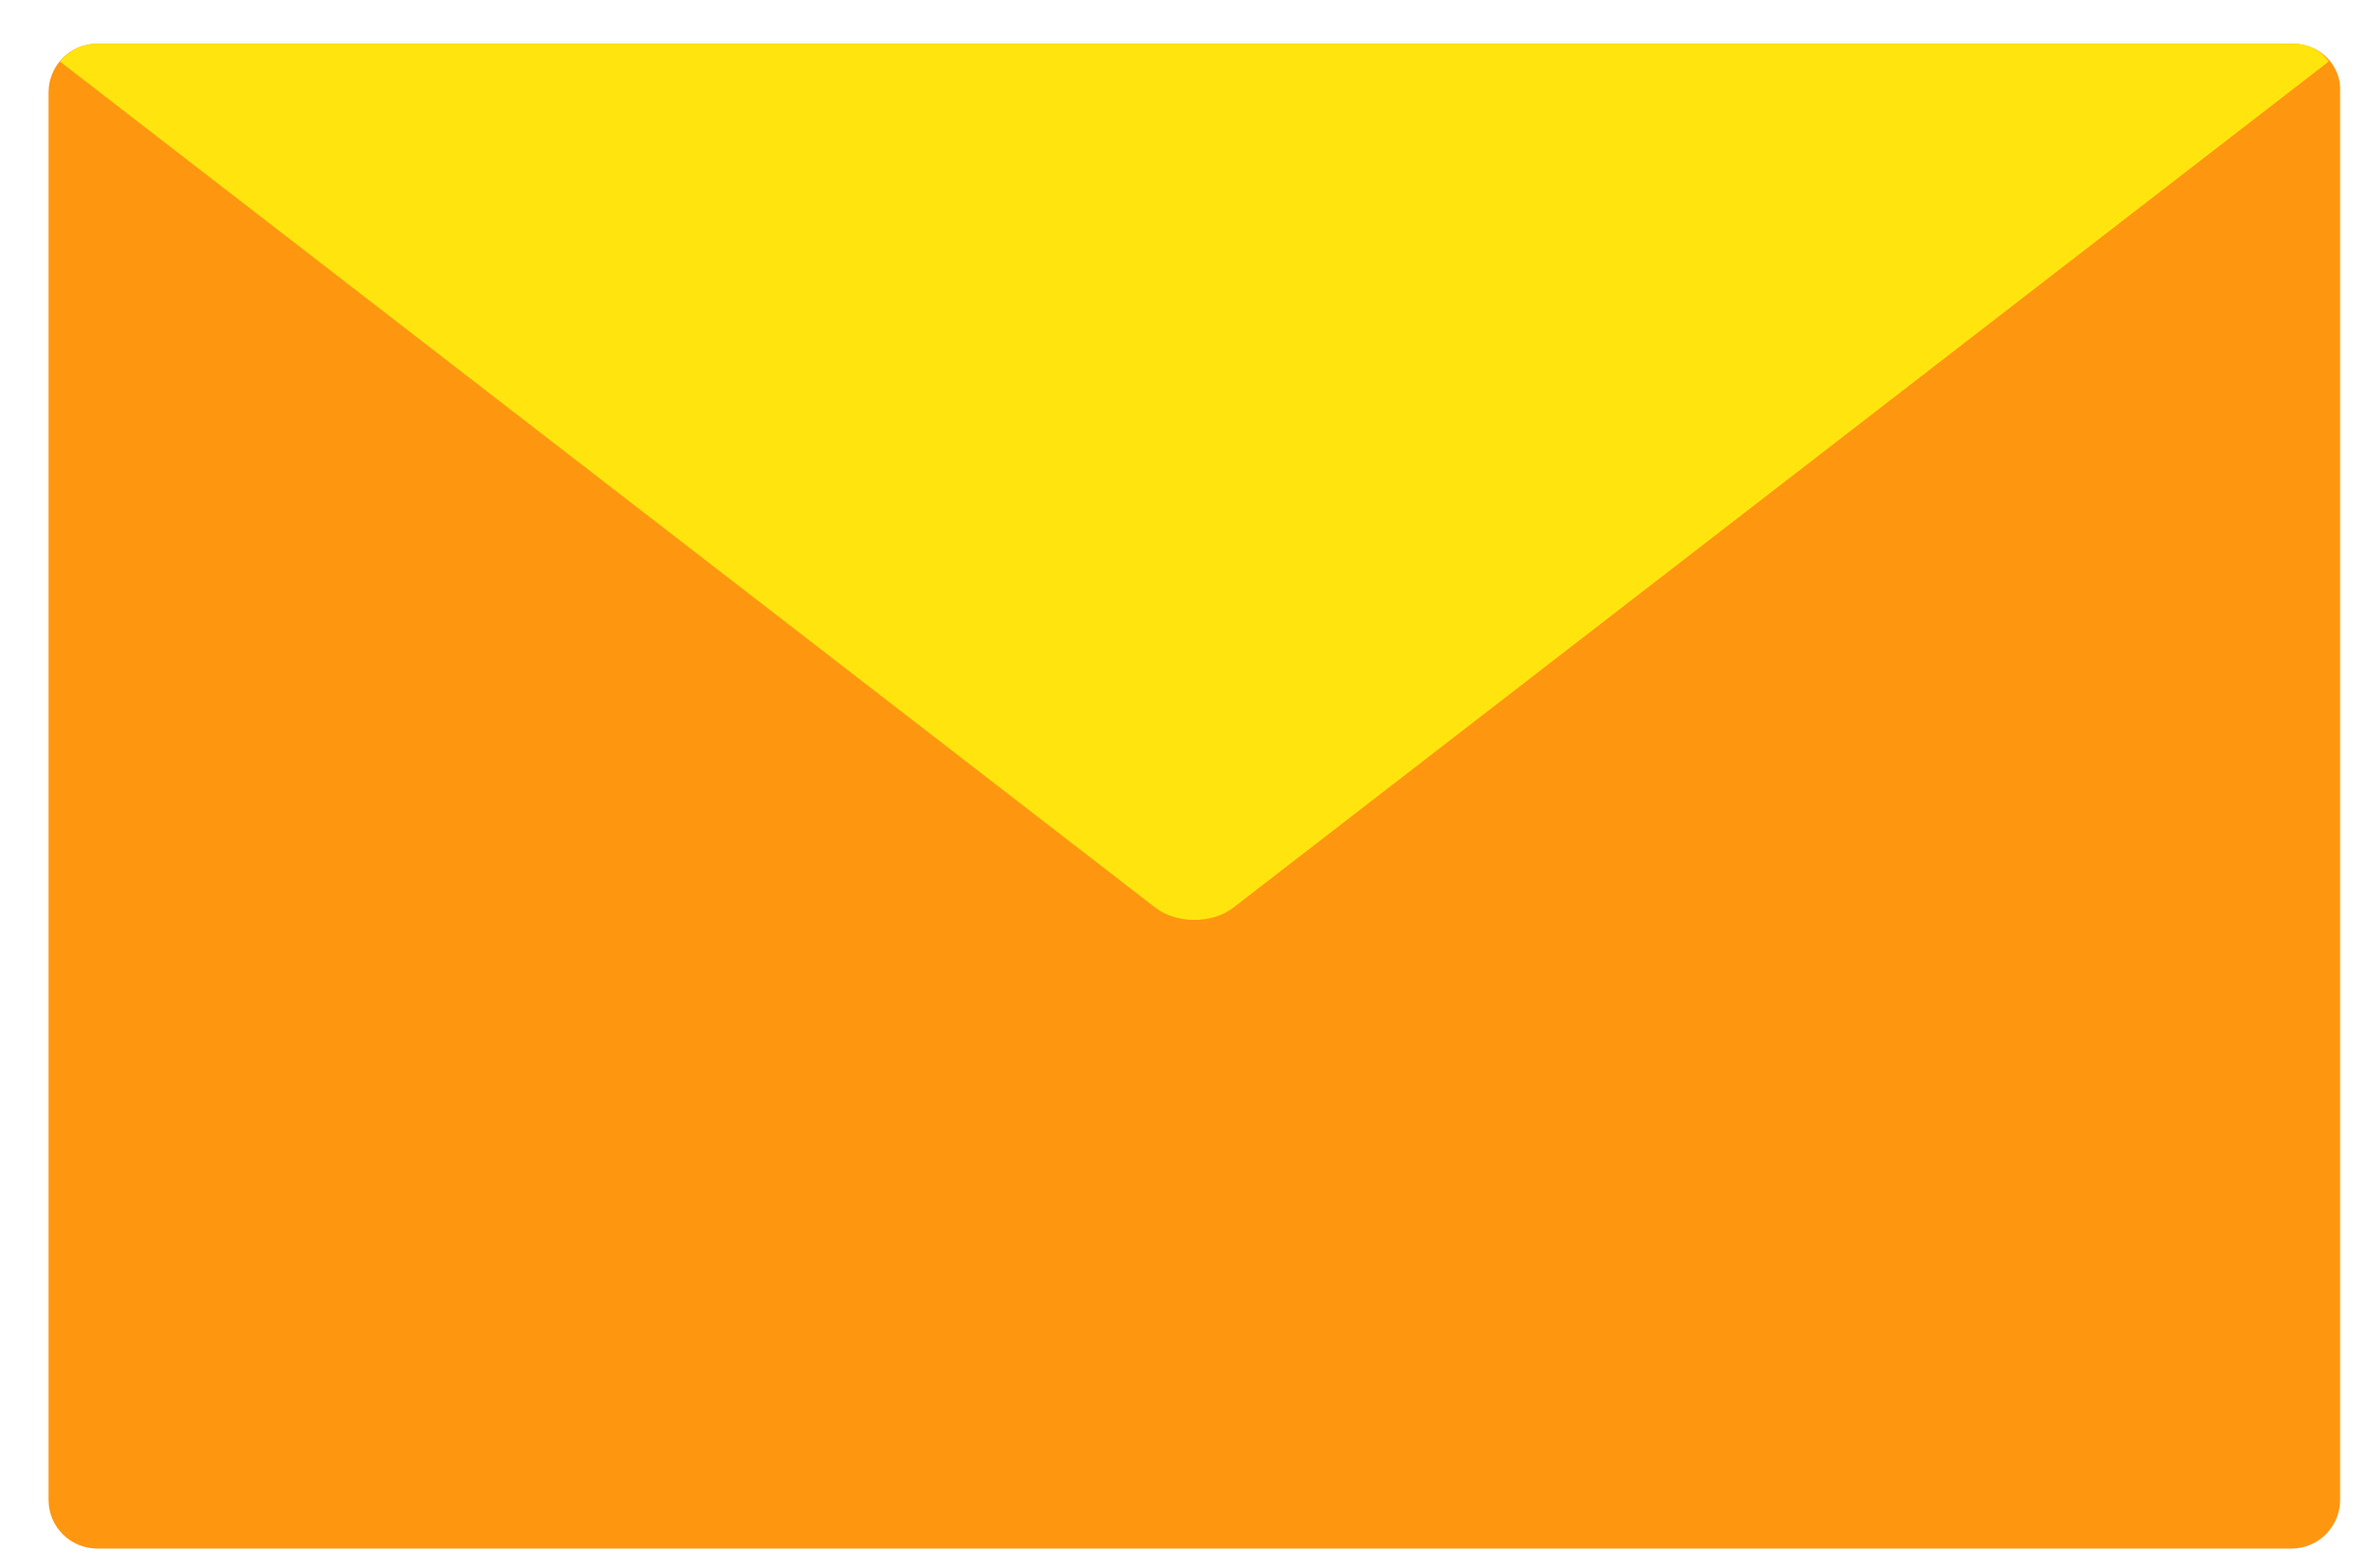 <?xml version="1.0" encoding="utf-8"?>
<!-- Generator: Adobe Illustrator 22.0.0, SVG Export Plug-In . SVG Version: 6.00 Build 0)  -->
<svg version="1.1" id="Layer_1" xmlns="http://www.w3.org/2000/svg" xmlns:xlink="http://www.w3.org/1999/xlink" x="0px" y="0px"
	 viewBox="0 0 146.2 96.9" style="enable-background:new 0 0 146.2 96.9;" xml:space="preserve">
<style type="text/css">
	.st0{fill:#FF9610;}
	.st1{fill:#FFE50D;}
</style>
<g>
	<path class="st0" d="M141.7,2.7H6c-1.7,0-3,1.4-3,3v87c0,1.7,1.4,3,3,3h135.6c1.7,0,3-1.4,3-3v-87C144.7,4,143.3,2.7,141.7,2.7z"/>
	<path class="st1" d="M141.7,2.7H6c-0.9,0-1.7,0.4-2.3,1.1l67.7,52.3c1.3,1,3.5,1,4.8,0l67.7-52.3C143.4,3.1,142.6,2.7,141.7,2.7z"
		/>
</g>
</svg>
